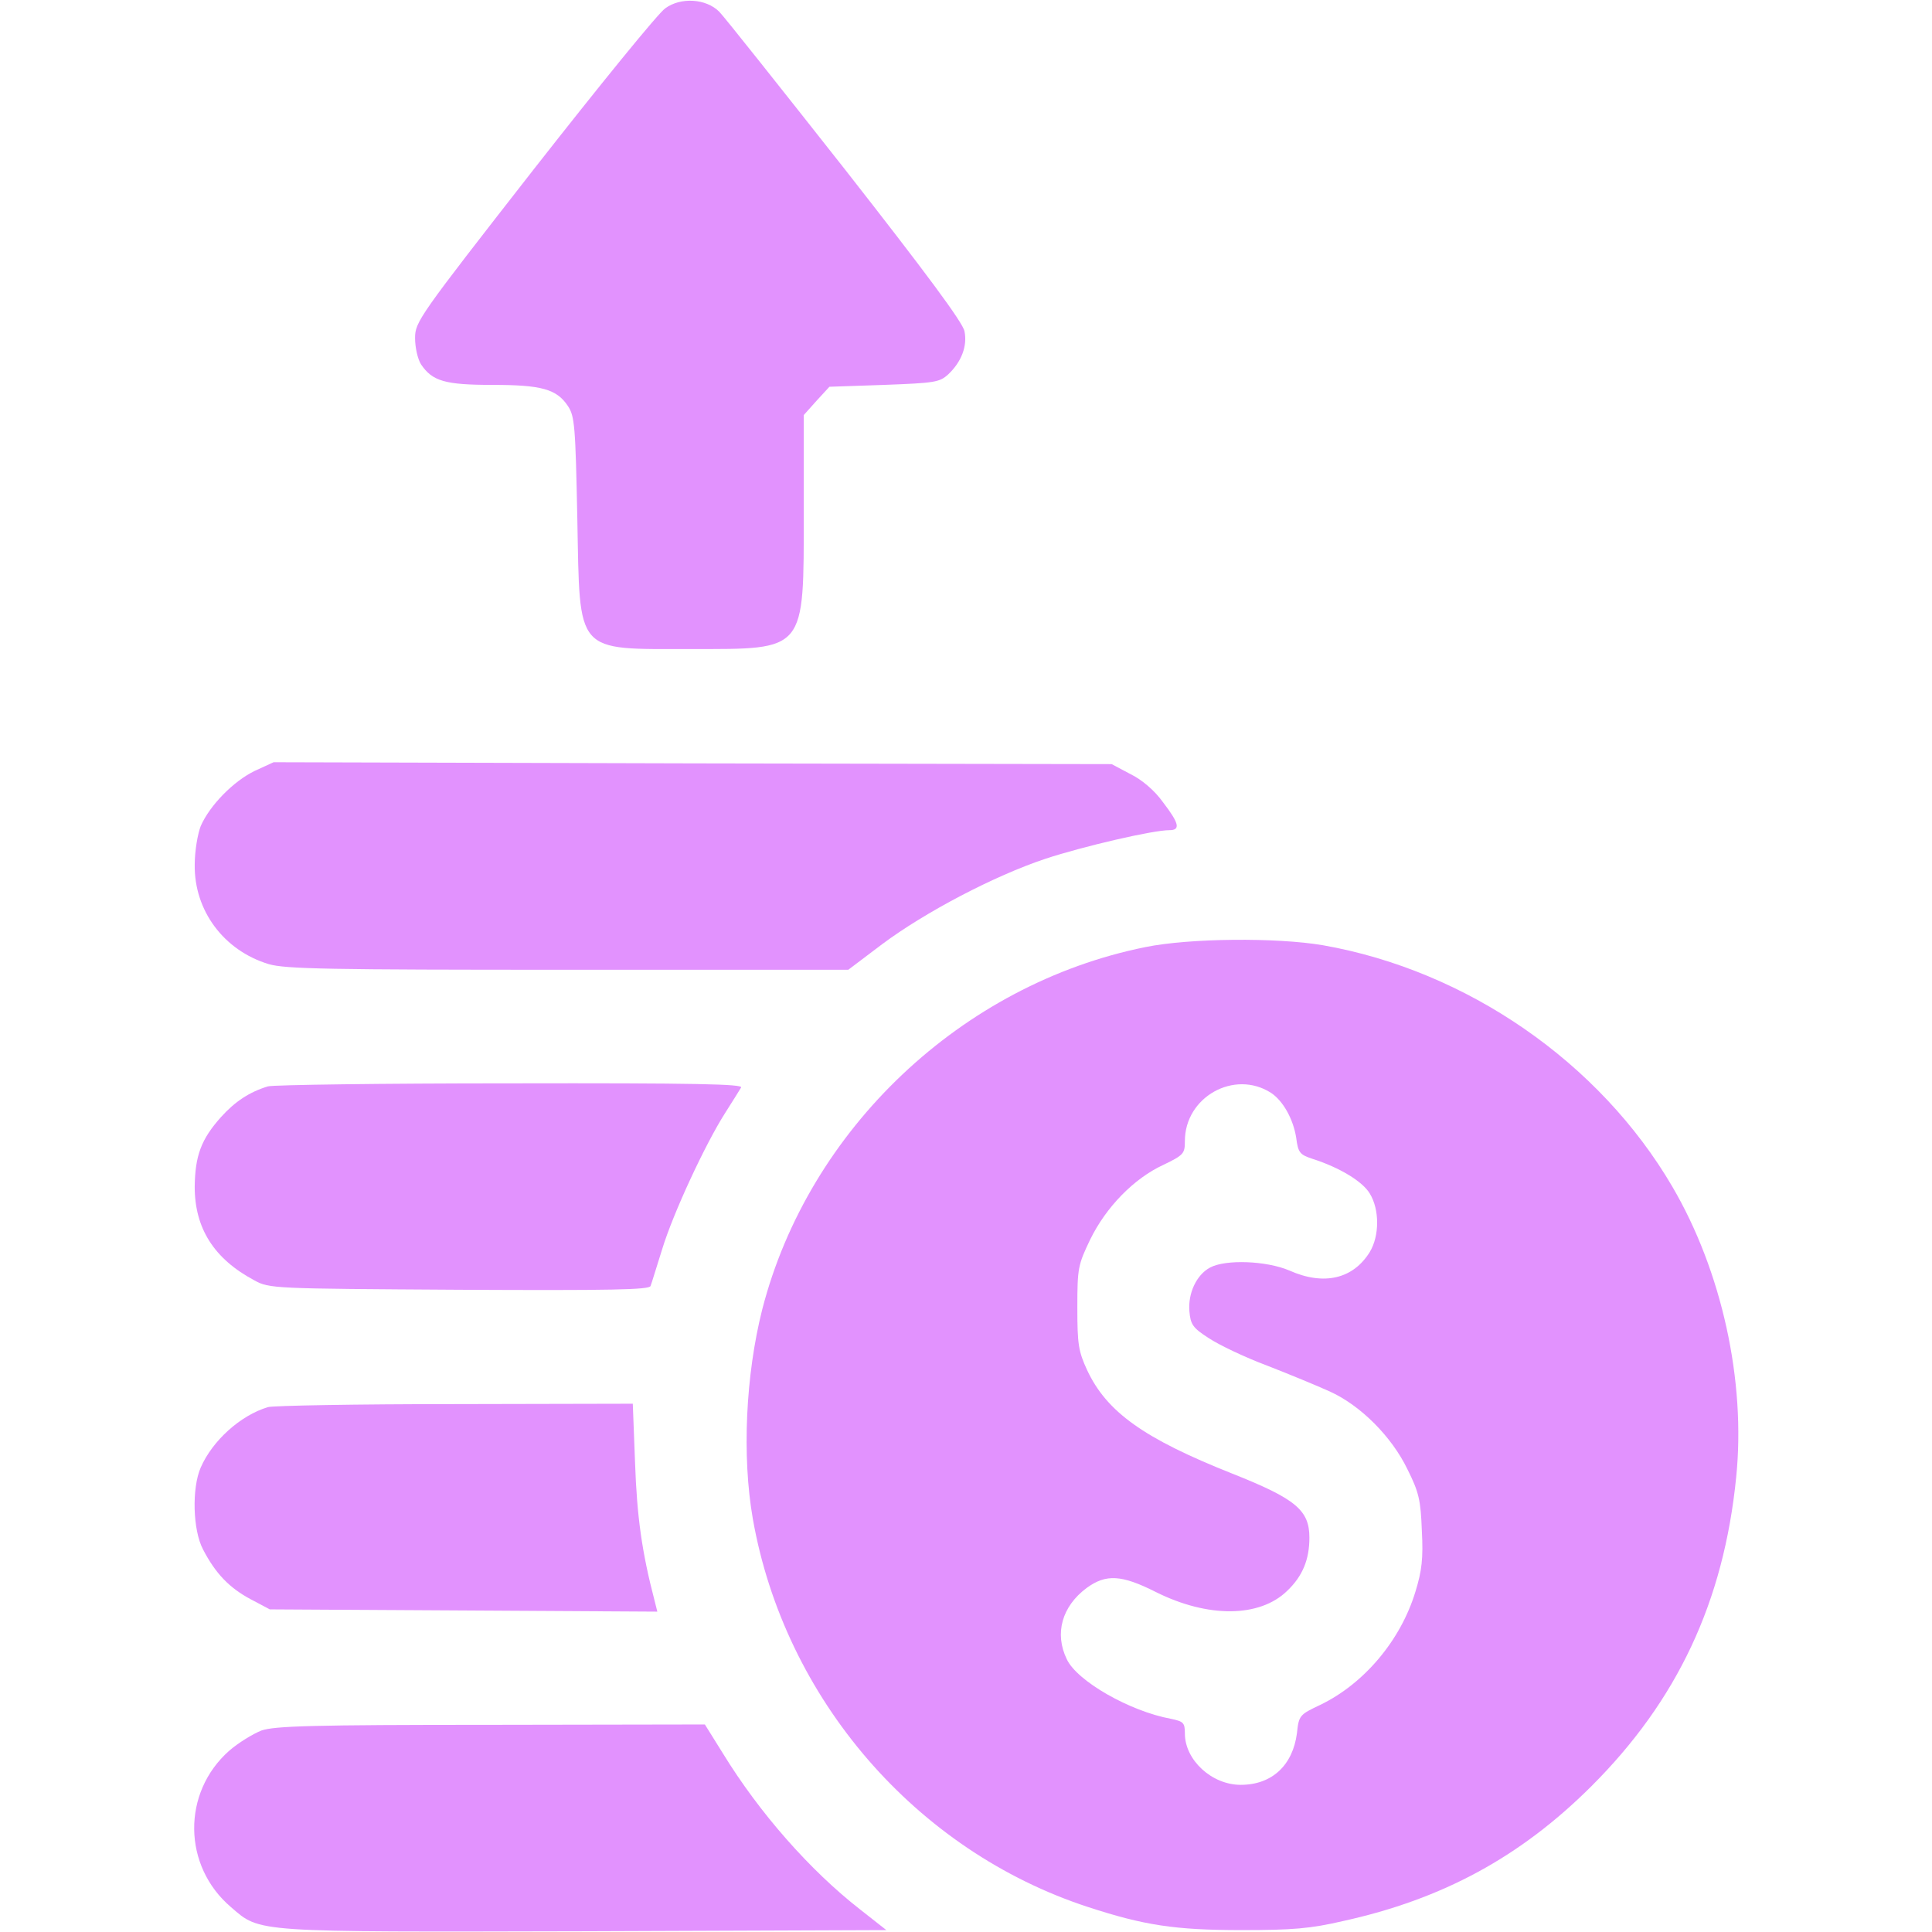<svg width="100" height="100" viewBox="0 0 100 100" fill="none" xmlns="http://www.w3.org/2000/svg">
<path d="M34.434 0.43C34.082 0.664 31.035 4.414 27.637 8.75C21.66 16.406 21.484 16.66 21.484 17.5C21.484 17.988 21.621 18.594 21.797 18.867C22.383 19.726 23.027 19.922 25.488 19.922C28.027 19.922 28.809 20.137 29.395 21.015C29.746 21.543 29.785 22.031 29.883 26.875C30.02 33.906 29.727 33.594 35.781 33.594C41.738 33.594 41.602 33.769 41.602 26.504V21.484L42.266 20.742L42.93 20.019L45.762 19.922C48.398 19.824 48.633 19.785 49.082 19.375C49.766 18.73 50.078 17.91 49.922 17.148C49.844 16.699 47.91 14.101 43.75 8.789C40.41 4.551 37.48 0.859 37.227 0.605C36.543 -0.078 35.234 -0.156 34.434 0.43Z" fill="#E292FE"/>
<path d="M13.184 39.902C12.091 40.43 10.86 41.68 10.391 42.754C10.235 43.145 10.079 44.043 10.079 44.746C10.04 47.129 11.583 49.199 13.907 49.902C14.766 50.156 16.993 50.195 29.415 50.195H43.907L45.665 48.867C47.891 47.207 51.466 45.332 54.102 44.453C56.055 43.809 59.669 42.969 60.528 42.969C61.114 42.969 61.036 42.617 60.196 41.523C59.766 40.918 59.102 40.352 58.497 40.059L57.54 39.551L35.841 39.512L14.161 39.453L13.184 39.902Z" fill="#E292FE"/>
<path d="M59.278 49.023C49.786 50.938 41.856 58.438 39.454 67.773C38.594 71.172 38.399 75.371 38.966 78.613C40.606 87.93 47.403 95.801 56.329 98.711C59.2 99.648 60.802 99.902 64.259 99.902C66.915 99.902 67.833 99.824 69.513 99.434C74.669 98.301 78.692 96.113 82.344 92.481C86.817 88.027 89.219 82.91 89.864 76.465C90.372 71.484 89.122 65.801 86.563 61.426C82.794 54.98 75.919 50.234 68.477 48.926C66.075 48.516 61.563 48.555 59.278 49.023ZM65.782 56.562C66.407 56.973 66.934 57.91 67.091 58.887C67.188 59.668 67.286 59.766 67.93 59.98C69.337 60.43 70.528 61.152 70.899 61.777C71.407 62.598 71.407 63.965 70.899 64.805C70.04 66.191 68.536 66.562 66.739 65.762C65.548 65.254 63.438 65.176 62.638 65.606C61.934 65.977 61.485 66.934 61.563 67.871C61.622 68.555 61.739 68.731 62.559 69.258C63.087 69.609 64.434 70.254 65.587 70.684C66.739 71.133 68.204 71.738 68.848 72.031C70.43 72.754 72.032 74.356 72.852 76.055C73.438 77.227 73.536 77.637 73.594 79.219C73.673 80.664 73.594 81.309 73.263 82.383C72.501 84.902 70.606 87.148 68.341 88.242C67.266 88.75 67.227 88.789 67.13 89.707C66.915 91.367 65.841 92.383 64.219 92.383C62.716 92.383 61.329 91.094 61.329 89.727C61.329 89.16 61.251 89.102 60.606 88.965C58.477 88.574 55.743 87.012 55.216 85.879C54.571 84.551 54.962 83.144 56.251 82.188C57.247 81.465 58.048 81.504 59.825 82.402C62.52 83.75 65.196 83.731 66.622 82.344C67.423 81.582 67.774 80.723 67.774 79.59C67.774 78.164 67.071 77.578 63.77 76.269C59.2 74.453 57.286 73.086 56.27 70.918C55.821 69.941 55.763 69.59 55.763 67.676C55.763 65.625 55.802 65.469 56.427 64.16C57.247 62.48 58.692 60.996 60.216 60.293C61.27 59.785 61.329 59.707 61.329 59.062C61.329 56.777 63.888 55.352 65.782 56.562Z" fill="#E292FE"/>
<path d="M13.867 56.23C12.91 56.523 12.168 57.012 11.445 57.813C10.41 58.965 10.098 59.824 10.078 61.426C10.078 63.574 11.074 65.156 13.164 66.27C13.945 66.699 14.102 66.699 23.789 66.758C31.68 66.797 33.613 66.758 33.672 66.563C33.73 66.426 33.984 65.567 34.277 64.648C34.844 62.793 36.504 59.219 37.539 57.598C37.91 57.012 38.281 56.426 38.359 56.289C38.477 56.113 36.035 56.055 26.426 56.074C19.785 56.074 14.141 56.152 13.867 56.23Z" fill="#E292FE"/>
<path d="M13.867 72.832C12.441 73.262 10.996 74.57 10.39 75.957C9.921 77.031 9.98 79.199 10.507 80.195C11.152 81.445 11.874 82.188 12.968 82.773L13.964 83.301L24.003 83.359L34.023 83.418L33.886 82.871C33.222 80.332 32.968 78.496 32.871 75.723L32.753 72.656L23.554 72.676C18.496 72.676 14.14 72.754 13.867 72.832Z" fill="#E292FE"/>
<path d="M13.535 89.57C13.086 89.746 12.324 90.215 11.855 90.625C9.414 92.793 9.453 96.582 11.953 98.711C13.496 100.039 13.008 100 30.312 99.961L45.879 99.902L44.512 98.828C41.934 96.816 39.316 93.848 37.422 90.762L36.484 89.258L25.41 89.277C16.172 89.277 14.219 89.336 13.535 89.57Z" fill="#E292FE"/>
</svg>
